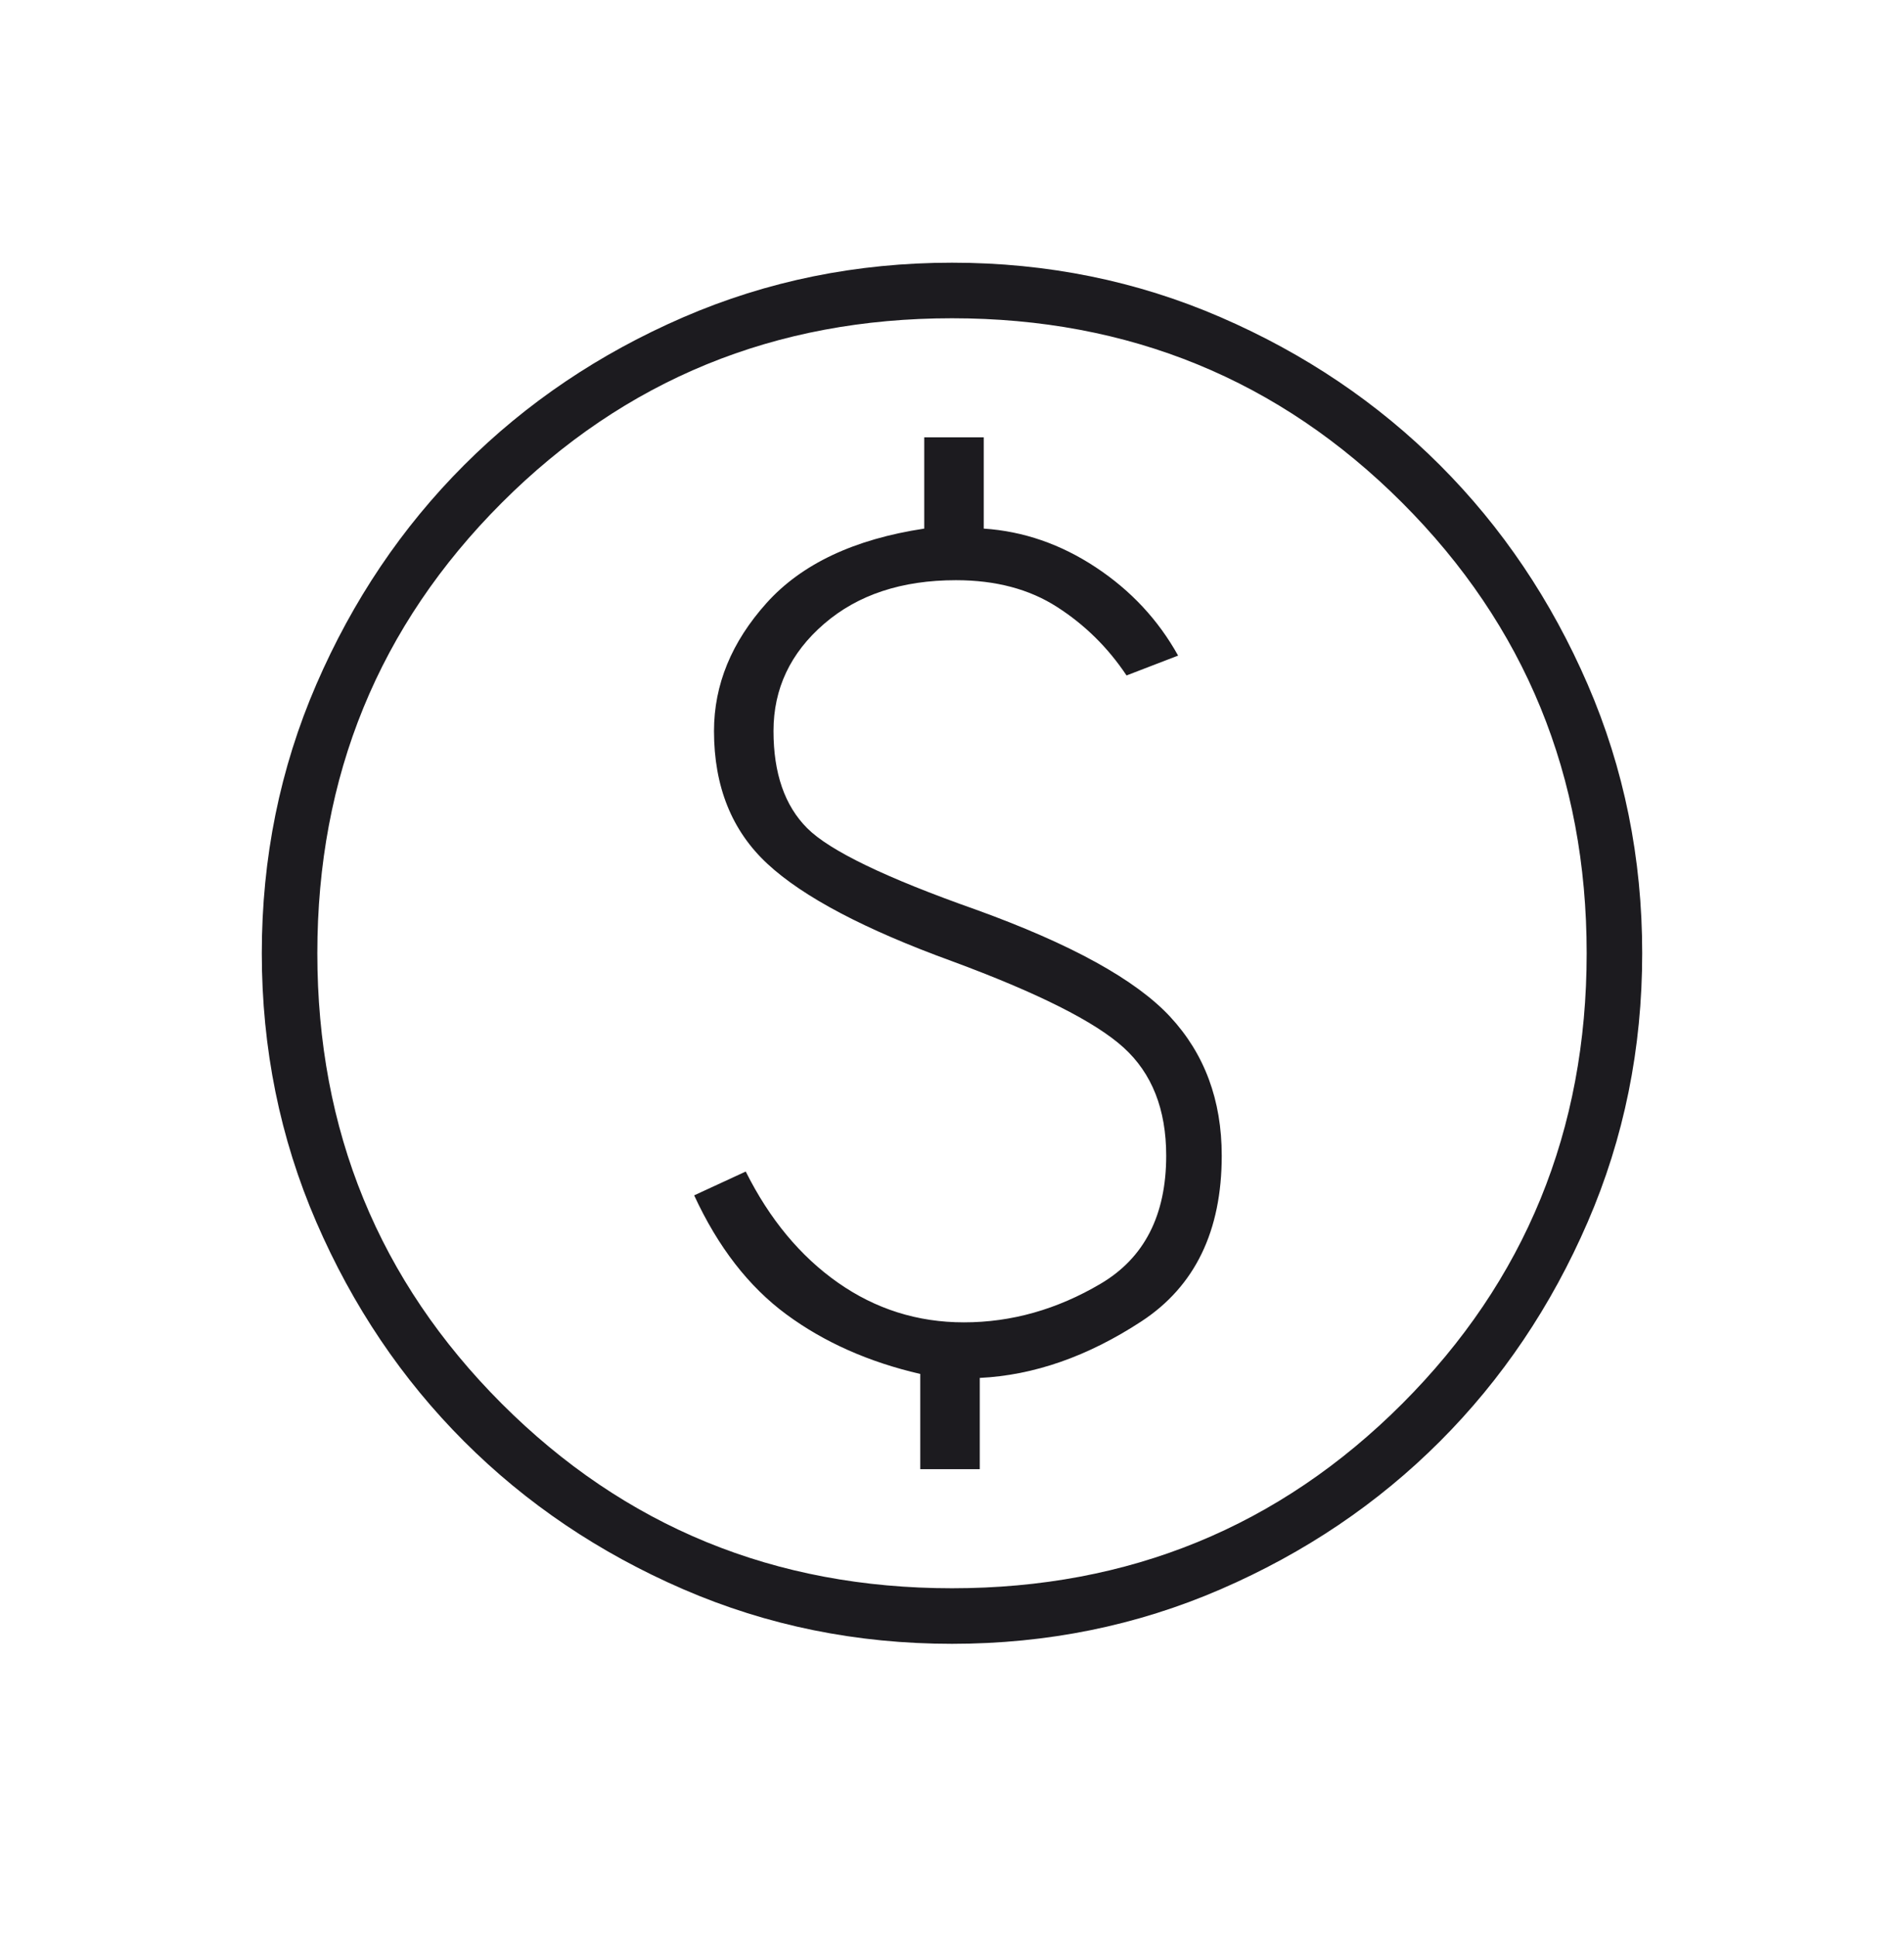 <svg width="60" height="61" viewBox="0 0 60 61" fill="none" xmlns="http://www.w3.org/2000/svg">
<mask id="mask0_2_656" style="mask-type:alpha" maskUnits="userSpaceOnUse" x="0" y="0" width="60" height="61">
<rect y="0.024" width="60" height="60" fill="#D9D9D9"/>
</mask>
<g mask="url(#mask0_2_656)">
<path d="M29 46.274H30.875V43.399C32.583 43.316 34.281 42.722 35.969 41.618C37.656 40.514 38.5 38.774 38.5 36.399C38.5 34.649 37.958 33.191 36.875 32.024C35.792 30.857 33.75 29.732 30.75 28.649C27.917 27.649 26.146 26.795 25.438 26.086C24.729 25.378 24.375 24.357 24.375 23.024C24.375 21.691 24.906 20.566 25.969 19.649C27.031 18.732 28.417 18.274 30.125 18.274C31.375 18.274 32.438 18.555 33.312 19.118C34.188 19.68 34.917 20.399 35.5 21.274L37.125 20.649C36.5 19.524 35.635 18.597 34.531 17.868C33.427 17.139 32.25 16.732 31 16.649V13.774H29.125V16.649C26.917 16.982 25.26 17.764 24.156 18.993C23.052 20.222 22.5 21.566 22.5 23.024C22.5 24.774 23.062 26.17 24.188 27.211C25.312 28.253 27.25 29.274 30 30.274C32.708 31.274 34.51 32.18 35.406 32.993C36.302 33.805 36.75 34.941 36.75 36.399C36.75 38.274 36.062 39.618 34.688 40.43C33.312 41.243 31.875 41.649 30.375 41.649C28.917 41.649 27.594 41.232 26.406 40.399C25.219 39.566 24.25 38.399 23.5 36.899L21.875 37.649C22.625 39.274 23.594 40.524 24.781 41.399C25.969 42.274 27.375 42.899 29 43.274V46.274ZM30 51.774C27 51.774 24.177 51.201 21.531 50.055C18.885 48.909 16.583 47.357 14.625 45.399C12.667 43.441 11.115 41.139 9.969 38.493C8.823 35.847 8.25 33.024 8.25 30.024C8.25 27.024 8.823 24.201 9.969 21.555C11.115 18.909 12.667 16.607 14.625 14.649C16.583 12.691 18.885 11.139 21.531 9.993C24.177 8.847 27 8.274 30 8.274C33 8.274 35.823 8.847 38.469 9.993C41.115 11.139 43.417 12.691 45.375 14.649C47.333 16.607 48.885 18.909 50.031 21.555C51.177 24.201 51.75 27.024 51.75 30.024C51.75 33.024 51.177 35.847 50.031 38.493C48.885 41.139 47.333 43.441 45.375 45.399C43.417 47.357 41.115 48.909 38.469 50.055C35.823 51.201 33 51.774 30 51.774ZM30 50.024C35.583 50.024 40.312 48.086 44.188 44.211C48.062 40.336 50 35.607 50 30.024C50 24.441 48.062 19.711 44.188 15.836C40.312 11.961 35.583 10.024 30 10.024C24.417 10.024 19.688 11.961 15.812 15.836C11.938 19.711 10 24.441 10 30.024C10 35.607 11.938 40.336 15.812 44.211C19.688 48.086 24.417 50.024 30 50.024Z" fill="#1C1B1F"/>
</g>
</svg>
